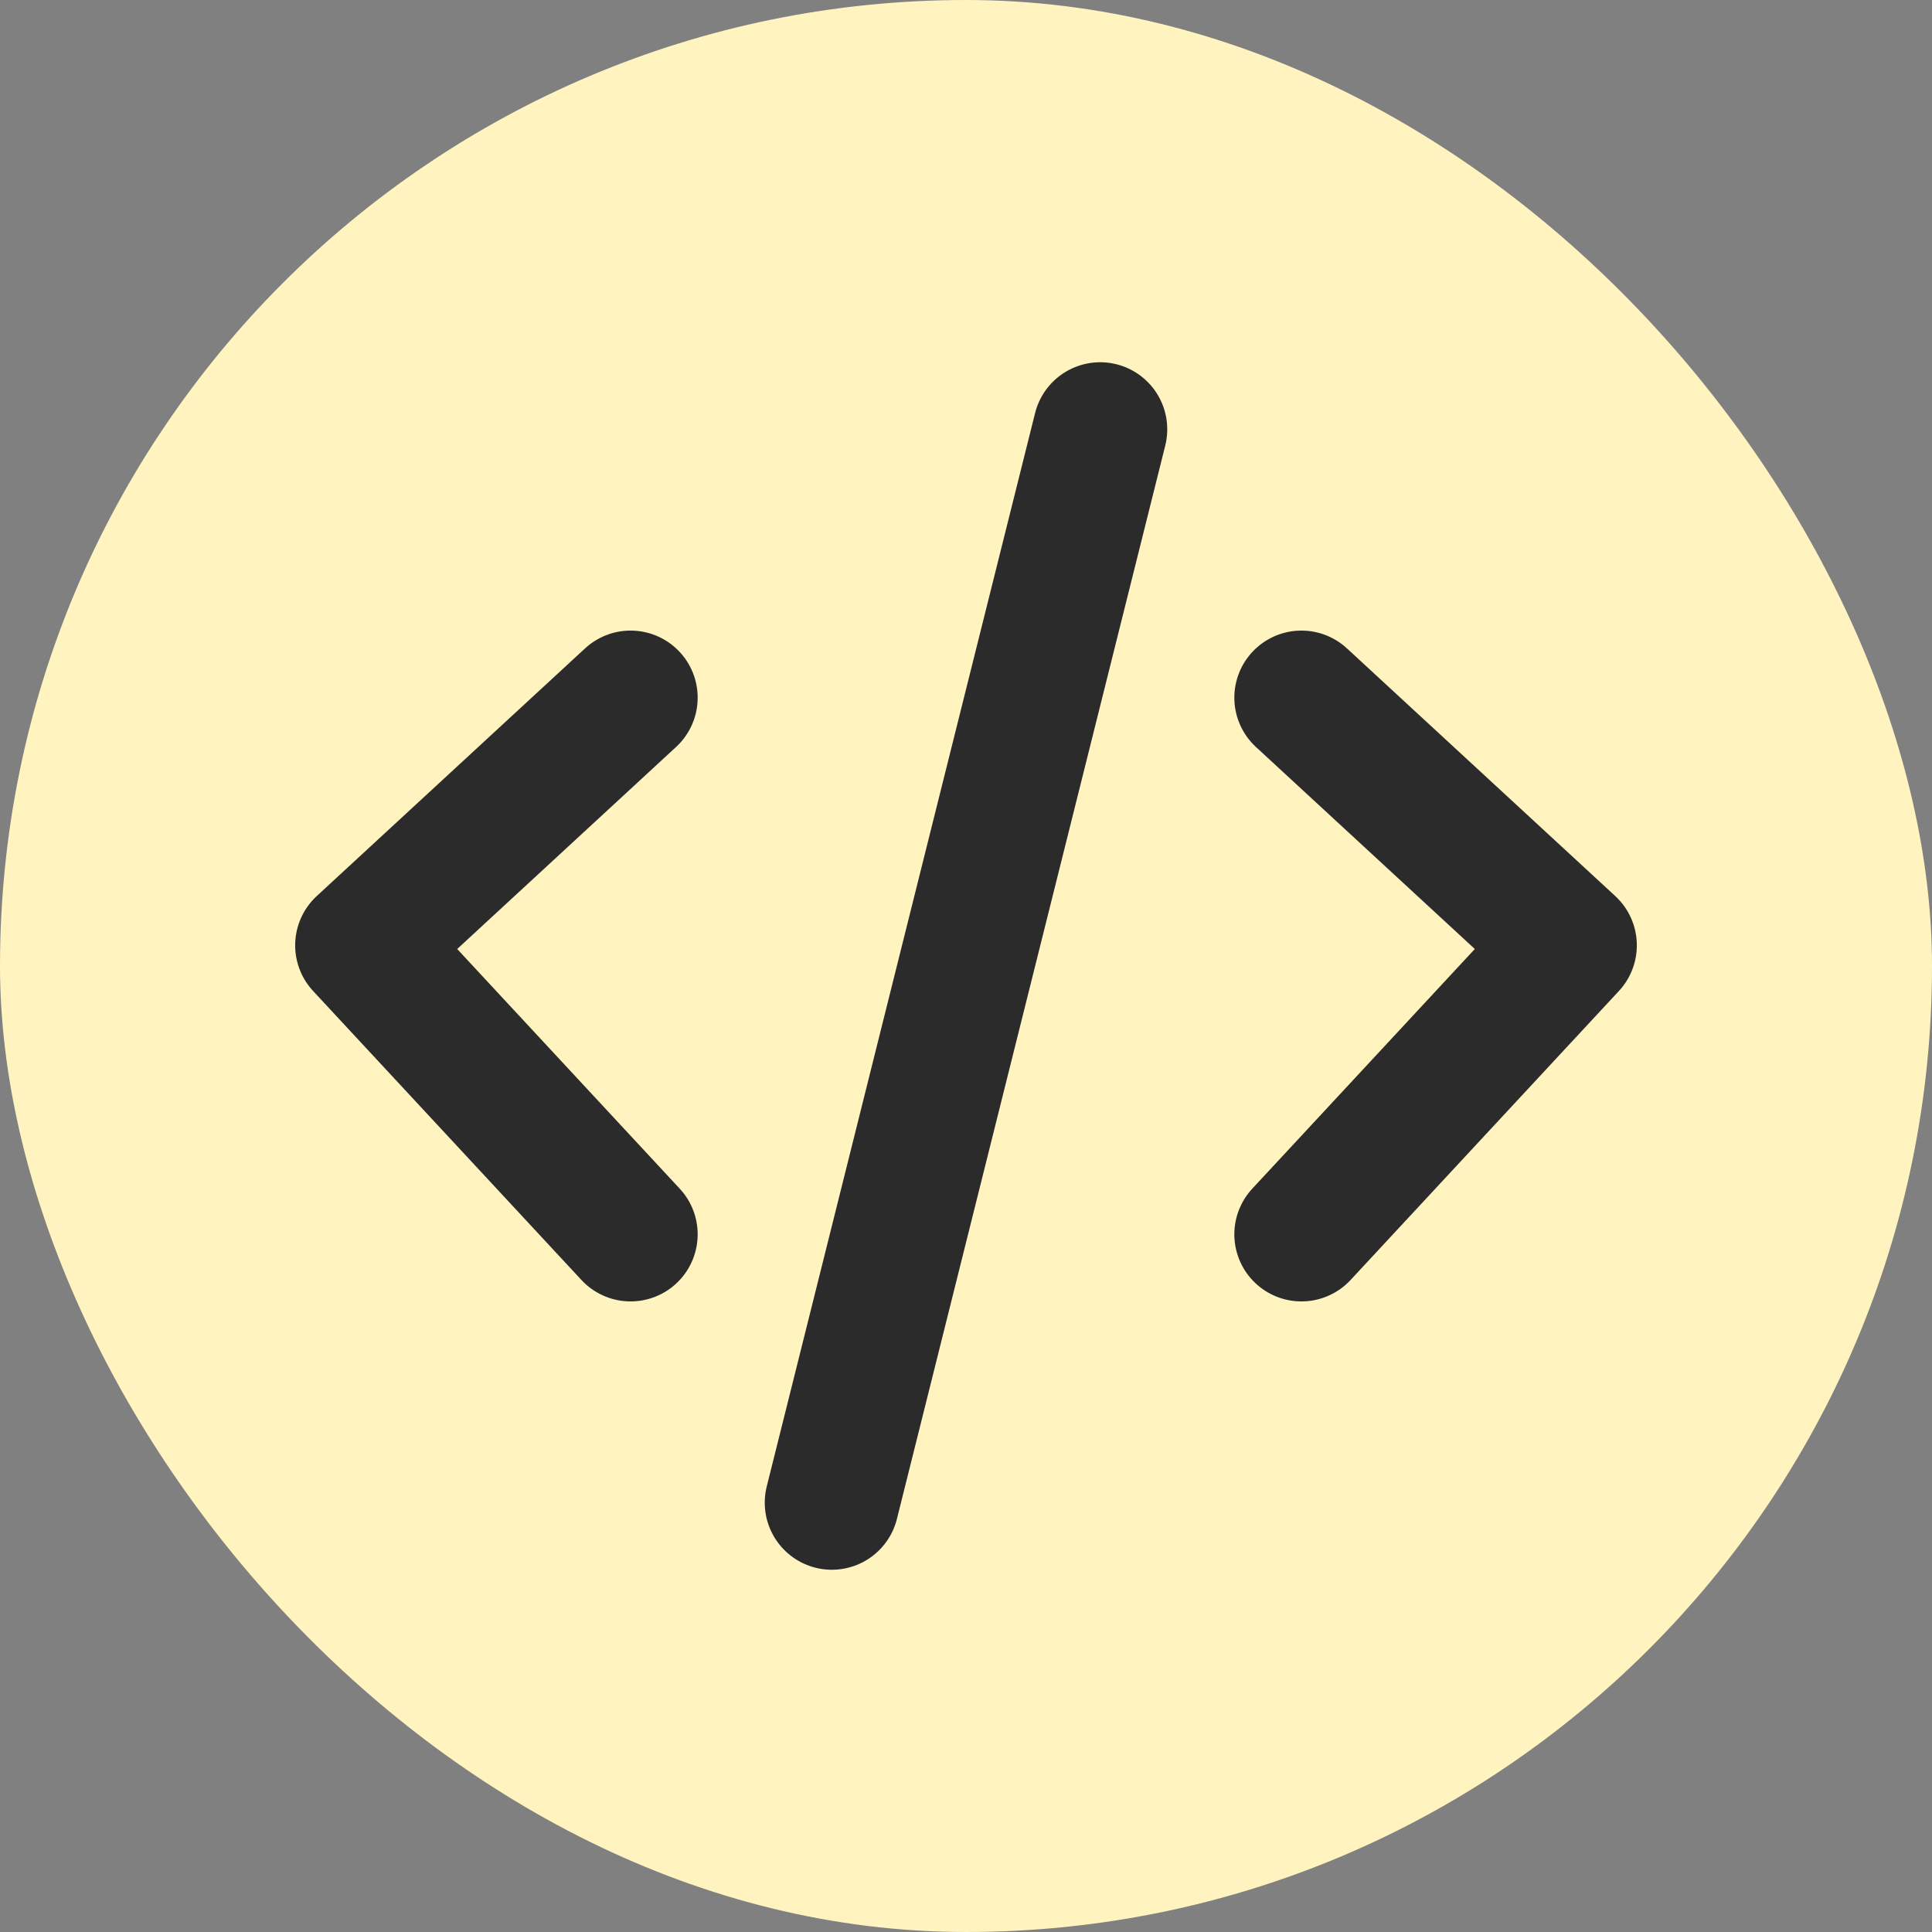 <svg viewBox="-2.4 -2.4 28.80 28.80" fill="none" xmlns="http://www.w3.org/2000/svg" stroke="#2b2b2b">
  <rect x="-2.4" y="-2.4" width="28.80" height="28.80" fill="#808080" stroke="none"/>
  <g id="SVGRepo_bgCarrier" stroke-width="0">
    <rect x="-2.4" y="-2.4" width="28.80" height="28.80" rx="14.4" fill="#fff3bf" strokewidth="0"></rect>
  </g>
  <g id="SVGRepo_tracerCarrier" stroke-linecap="round" stroke-linejoin="round"></g>
  <g id="SVGRepo_iconCarrier">
    <path d="M7 8L3 11.692L7 16M17 8L21 11.692L17 16M14 4L10 20" stroke="#2b2b2b" stroke-width="2"
      stroke-linecap="round" stroke-linejoin="round"></path>
  </g>
</svg>